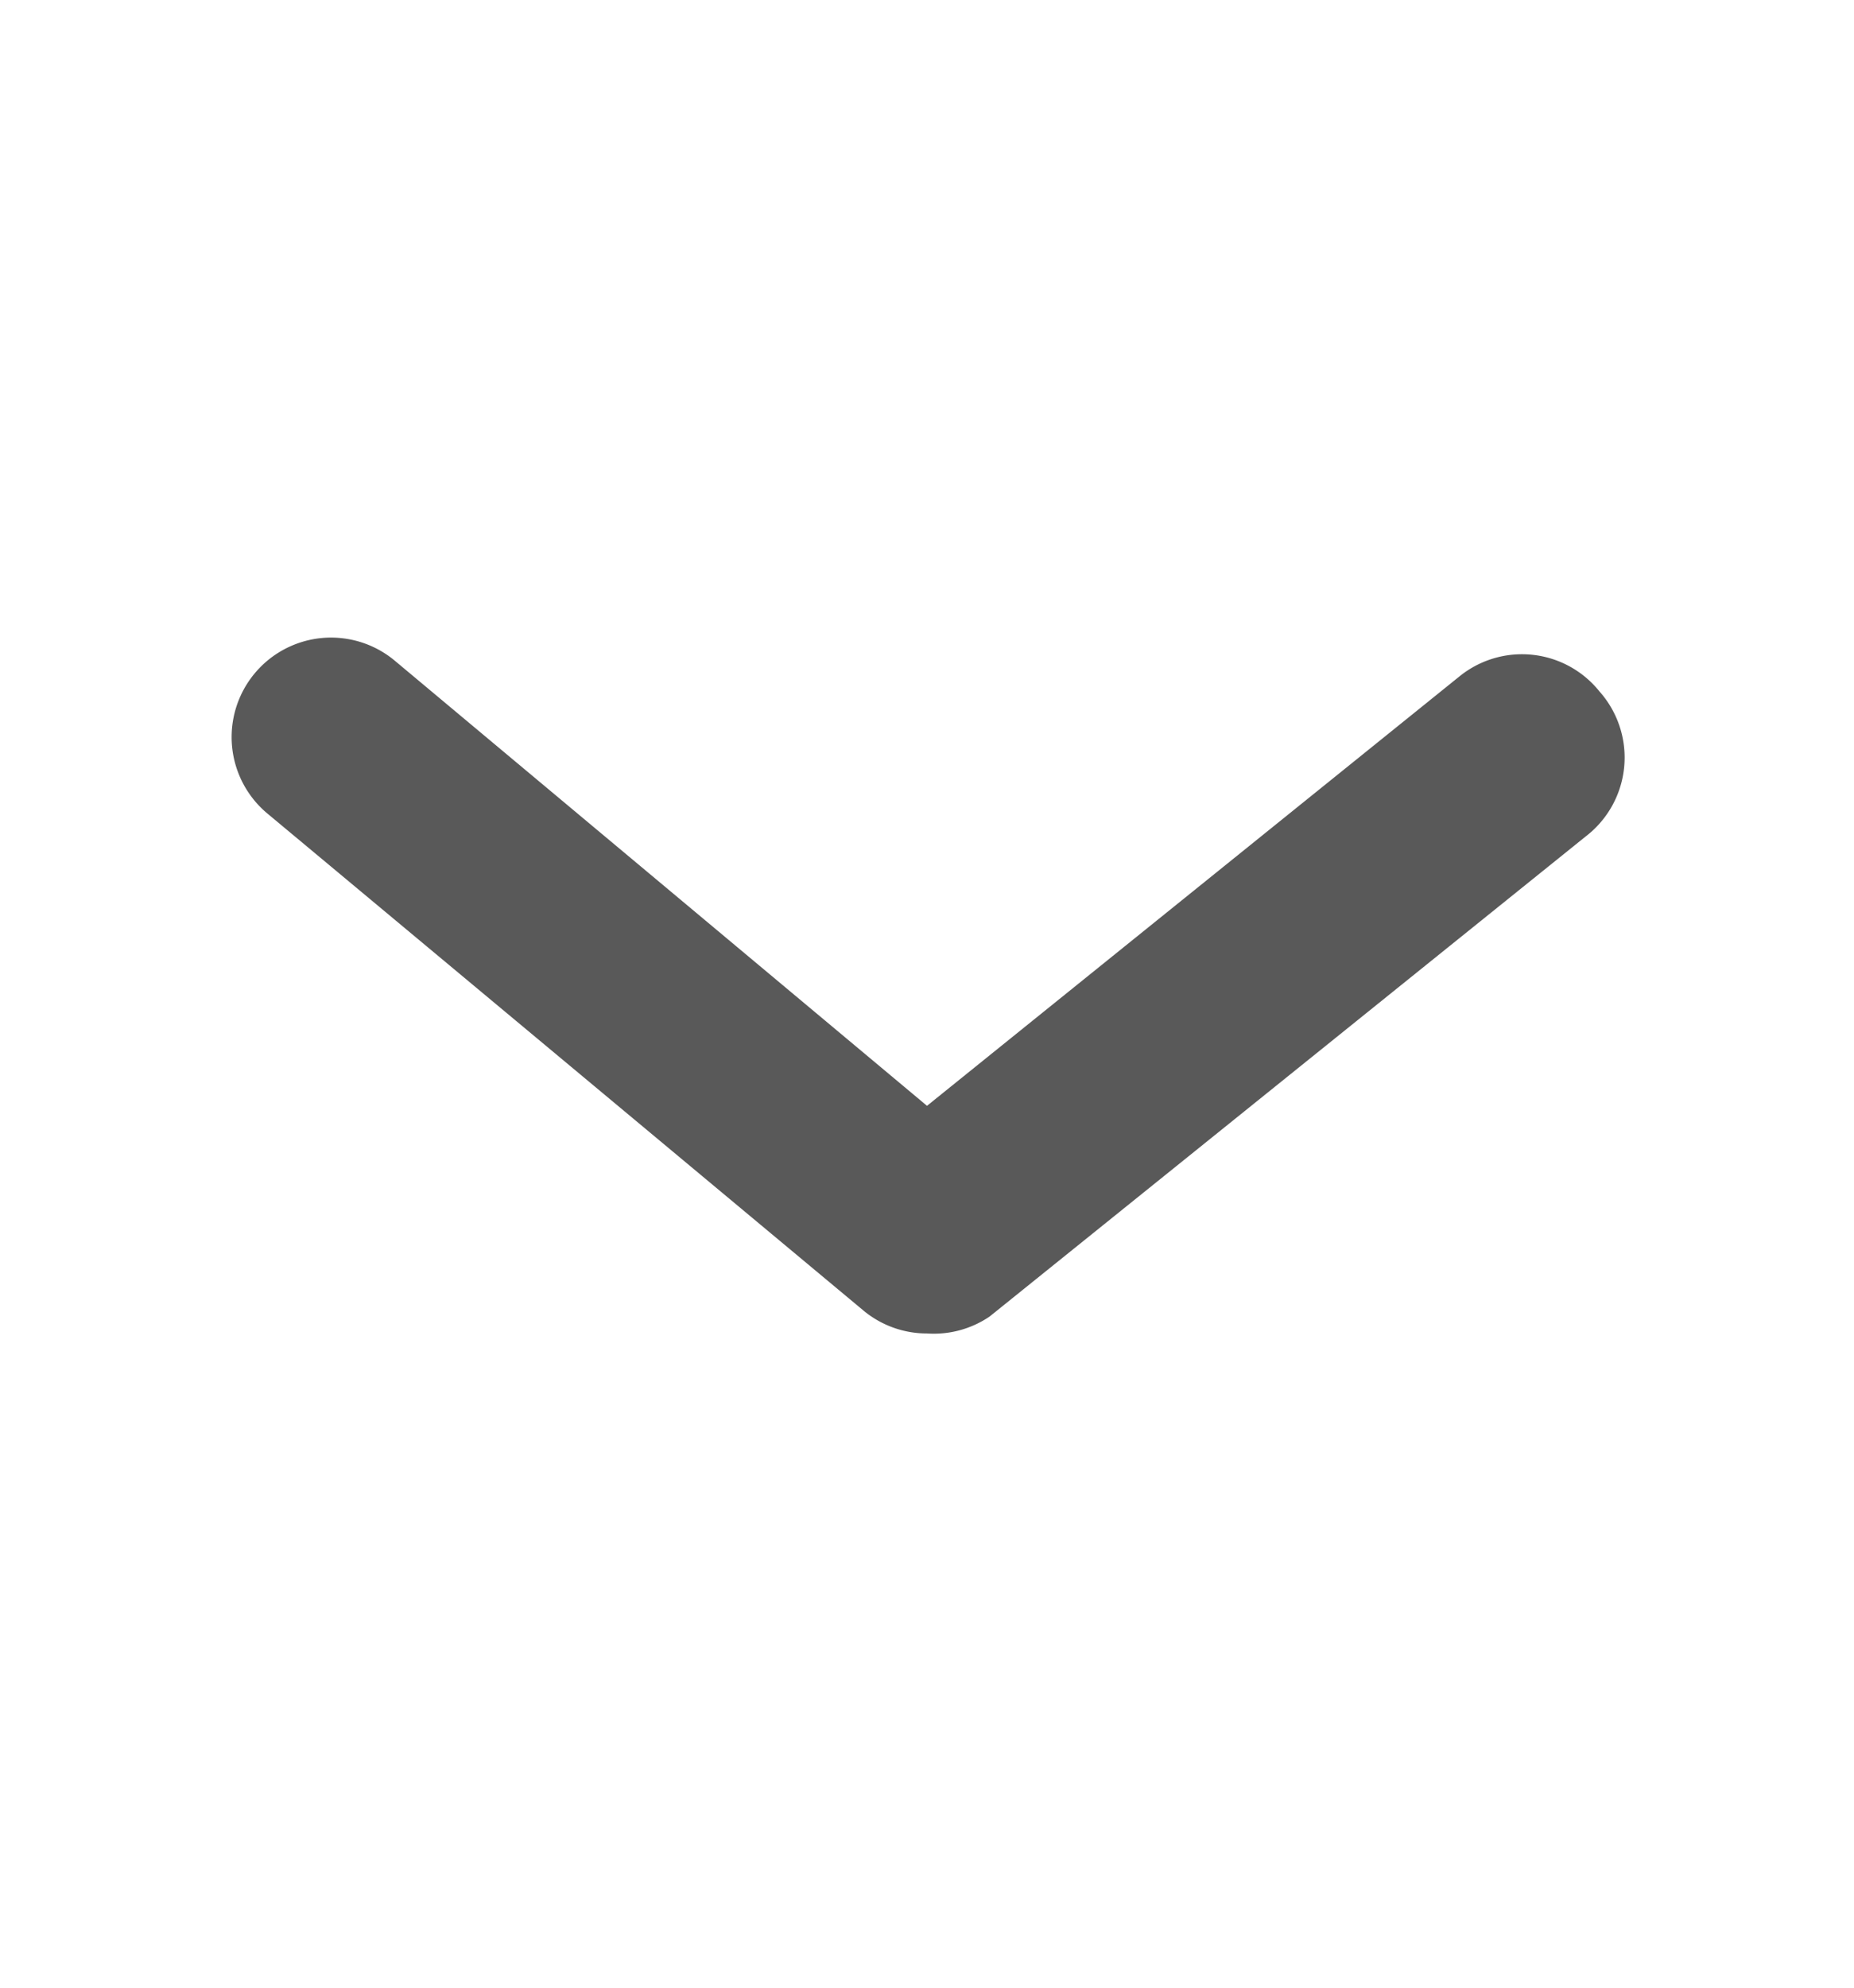 <svg width="14" height="15" fill="none" xmlns="http://www.w3.org/2000/svg"><path d="M7 10.063a.75.75 0 01-.48-.173l-4.5-3.75a.75.75 0 01.96-1.155L7 8.345l4.02-3.24a.75.75 0 011.058.113.75.75 0 01-.105 1.095l-4.5 3.622a.75.75 0 01-.473.128z" fill="#595959"/></svg>